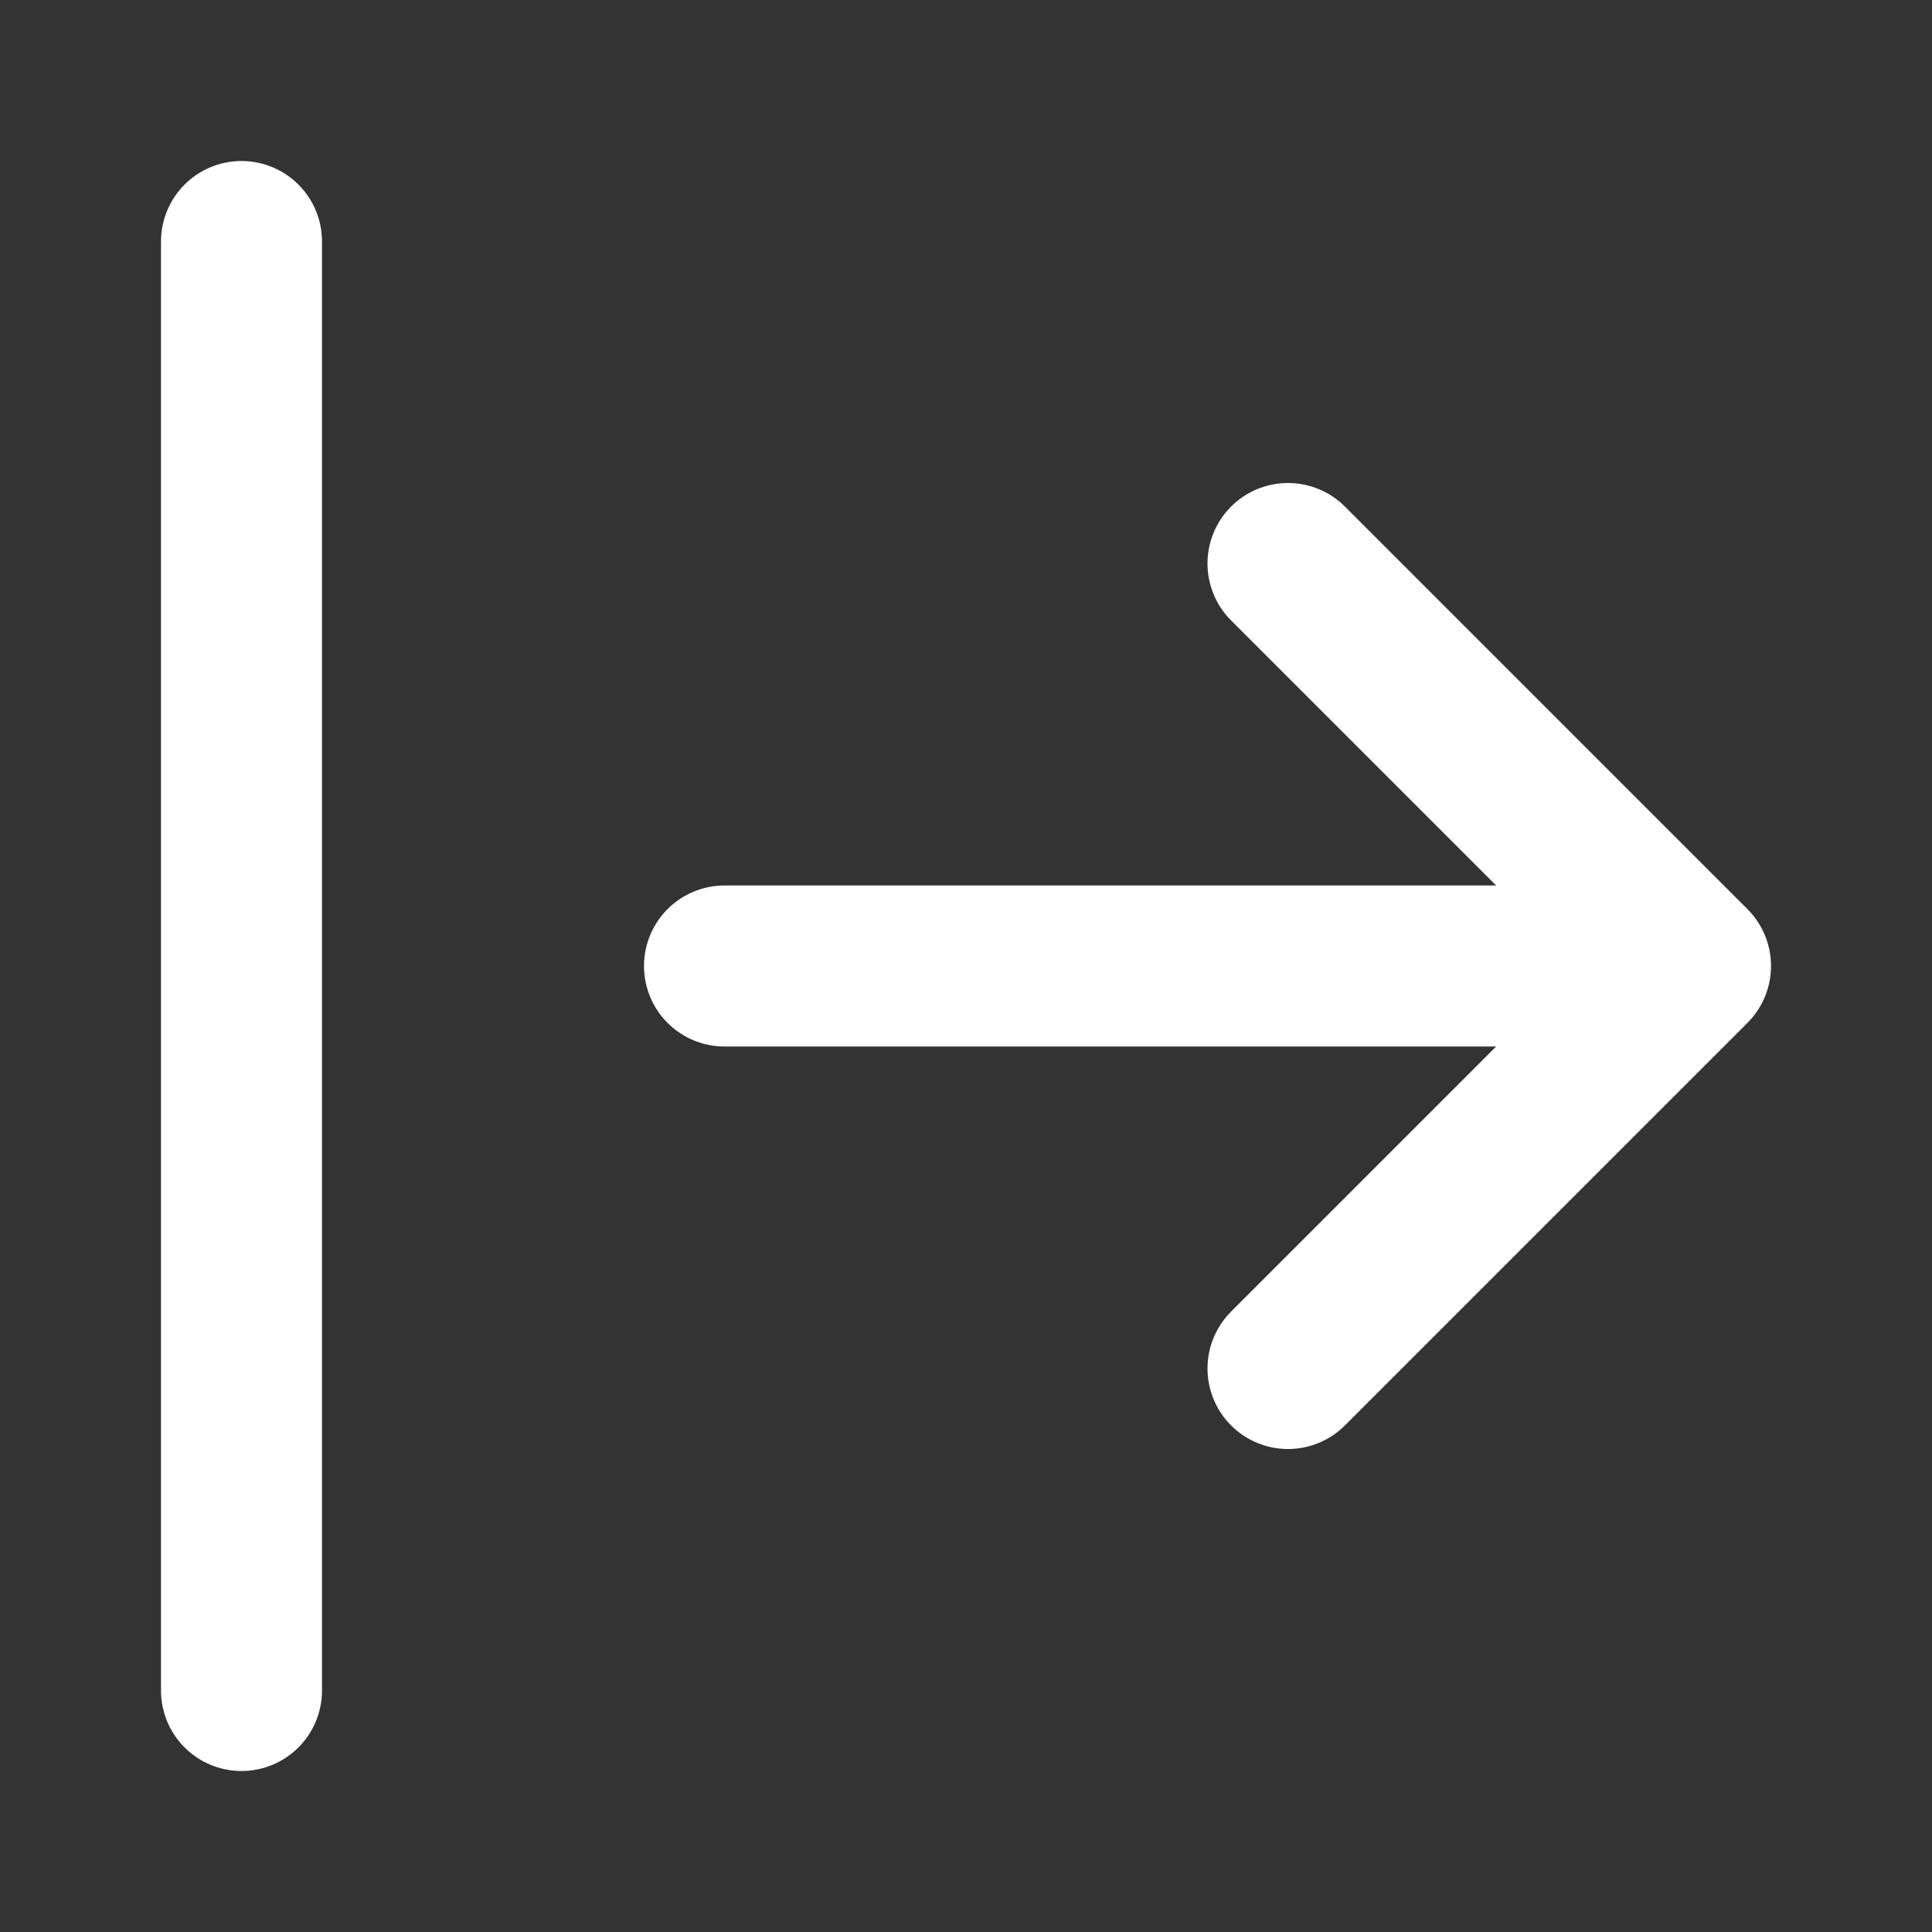 <svg width="24" height="24" viewBox="0 0 24 24" fill="none" xmlns="http://www.w3.org/2000/svg">
<rect x="0" y="0" width="24" height="24" fill="#333333" stroke="none"/>
<path d="M20 12H9" stroke="white" stroke-width="2" stroke-linecap="round" stroke-linejoin="round"/>
<path d="M16 7L21 12L16 17" stroke="white" stroke-width="2" stroke-linecap="round" stroke-linejoin="round"/>
<path d="M3 3L3 21" stroke="white" stroke-width="2" stroke-linecap="round" stroke-linejoin="round"/>
</svg>
